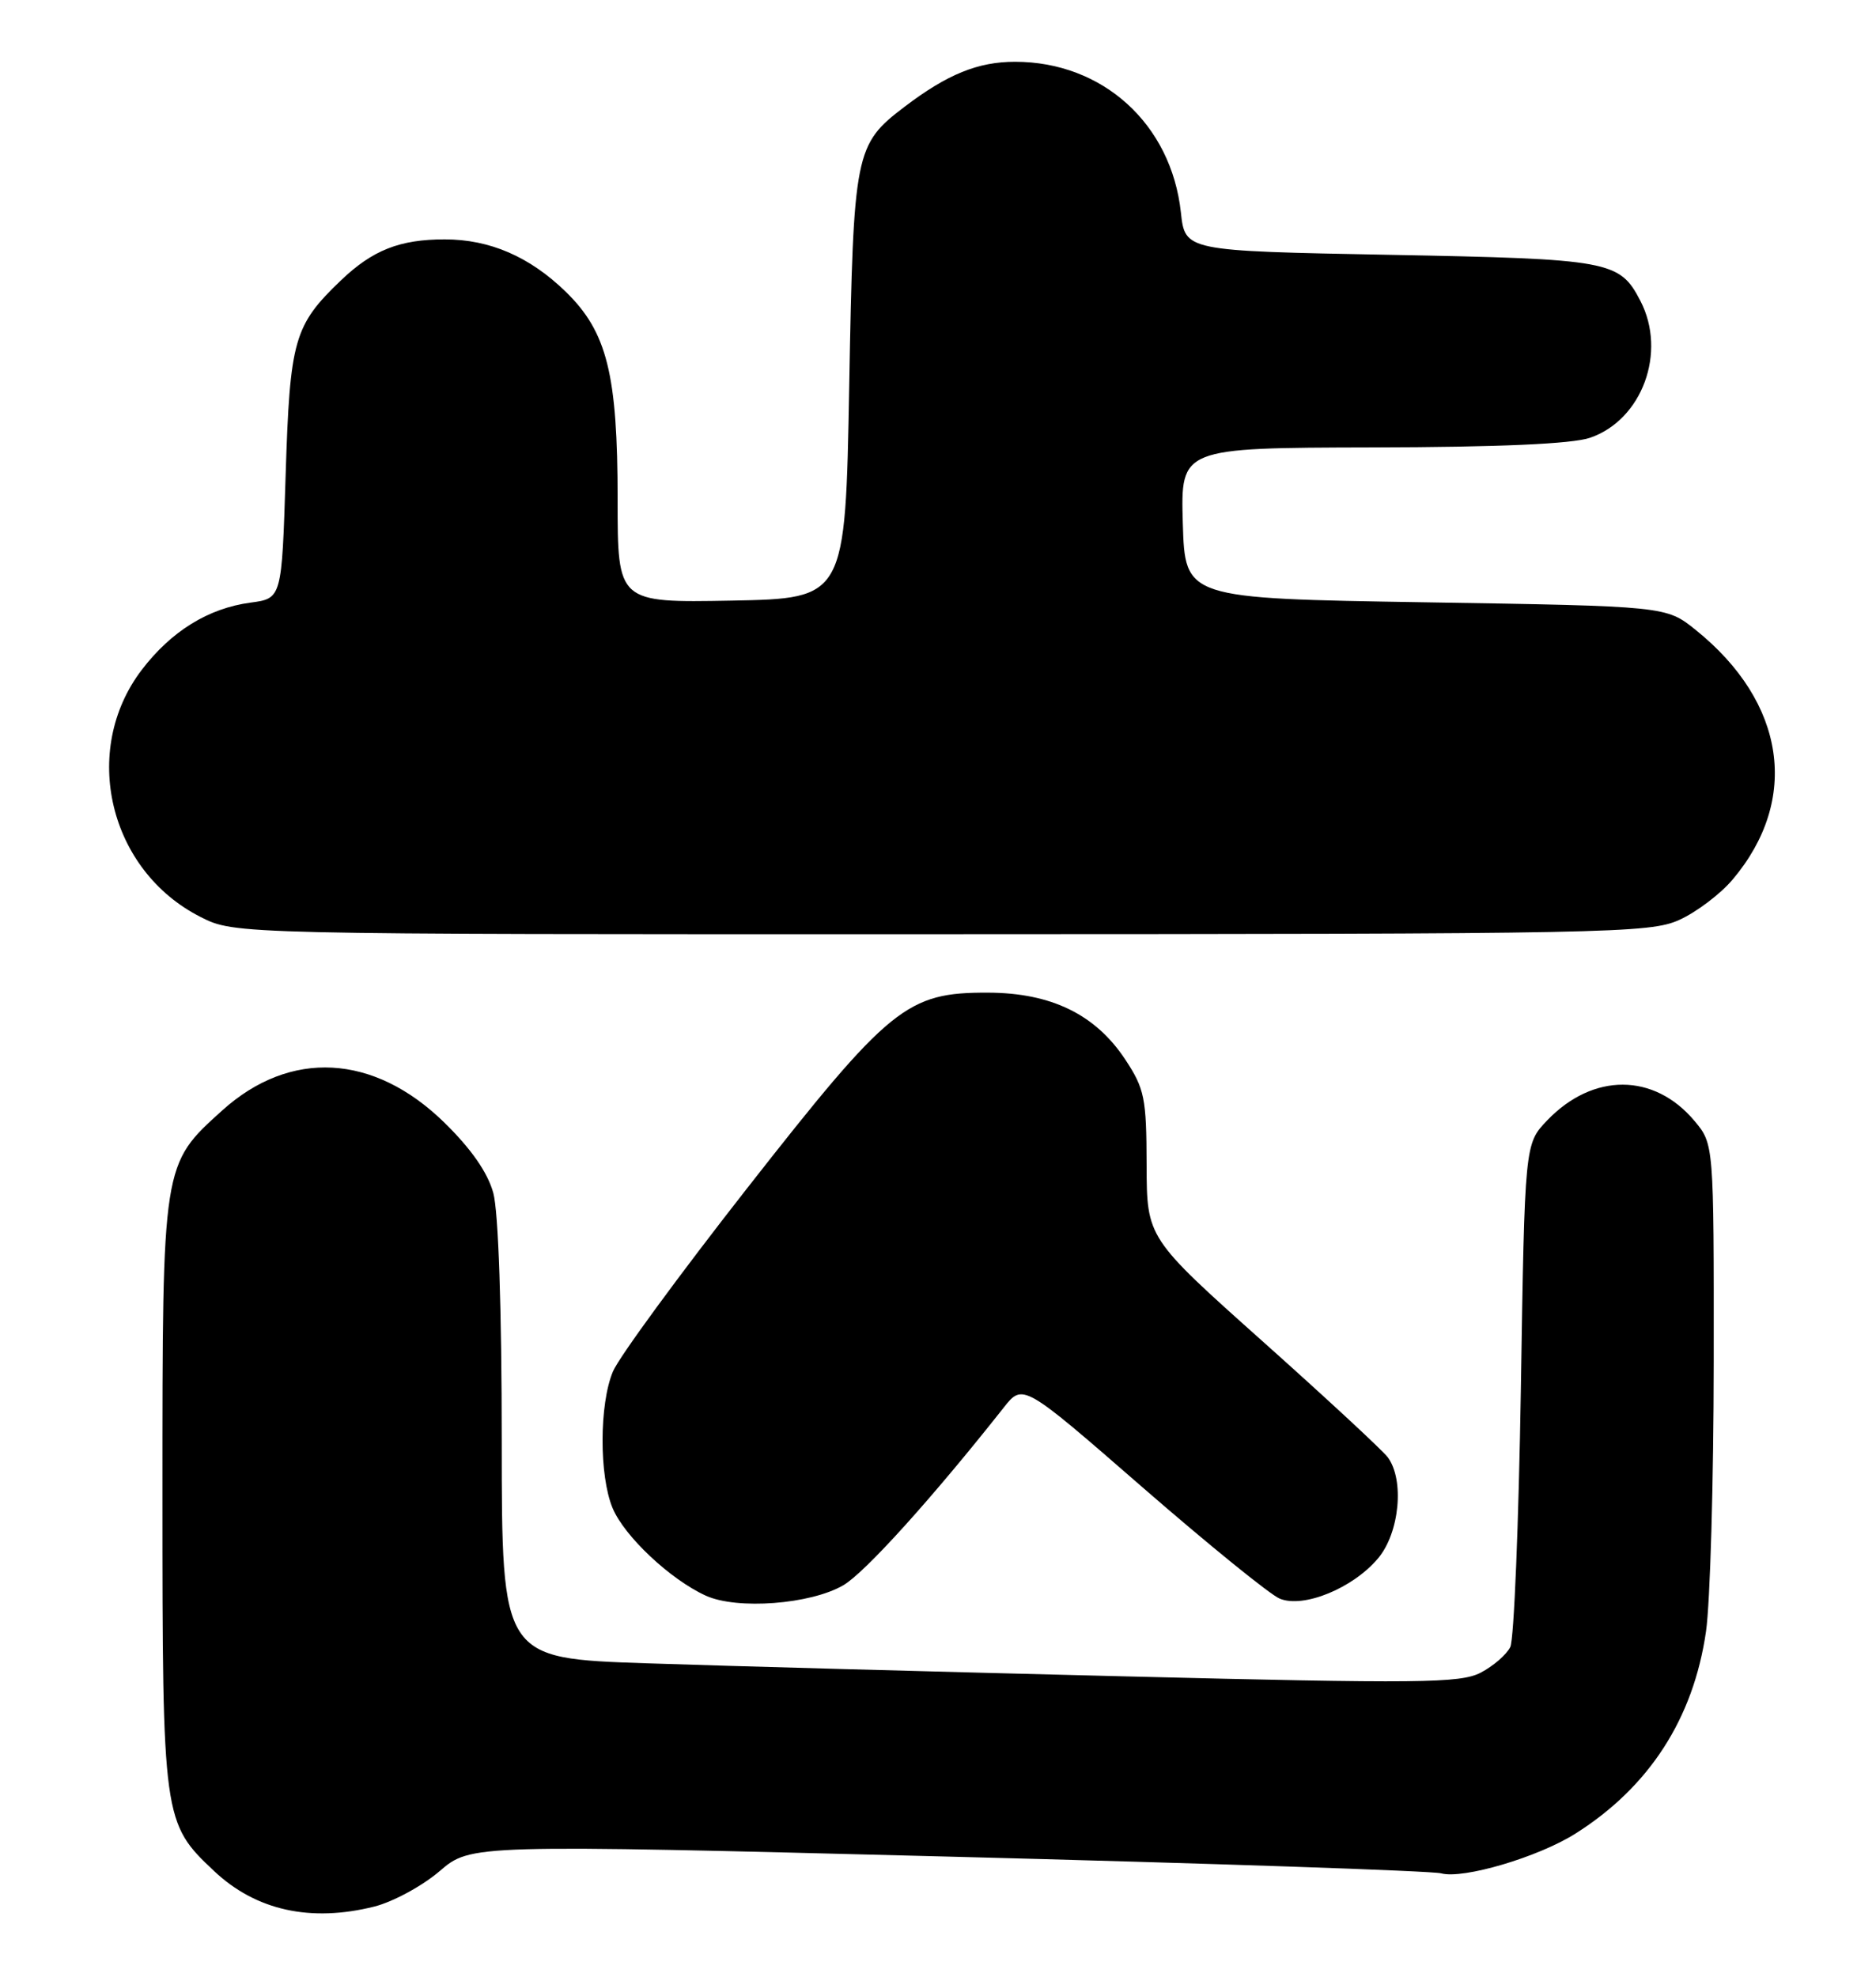 <?xml version="1.0" encoding="UTF-8" standalone="no"?>
<!DOCTYPE svg PUBLIC "-//W3C//DTD SVG 1.1//EN" "http://www.w3.org/Graphics/SVG/1.1/DTD/svg11.dtd" >
<svg xmlns="http://www.w3.org/2000/svg" xmlns:xlink="http://www.w3.org/1999/xlink" version="1.1" viewBox="0 0 243 256">
 <g >
 <path fill="currentColor"
d=" M 48.50 246.90 C 50.91 246.29 54.71 244.23 56.94 242.32 C 60.99 238.85 60.99 238.85 122.75 240.43 C 156.71 241.30 185.48 242.28 186.67 242.60 C 189.52 243.38 199.25 240.50 204.06 237.46 C 213.62 231.43 219.35 222.56 220.98 211.28 C 221.52 207.55 221.97 191.82 221.98 176.33 C 222.00 148.15 222.00 148.15 219.47 145.14 C 214.24 138.93 206.34 138.91 200.41 145.09 C 197.50 148.13 197.50 148.13 197.00 179.81 C 196.72 197.24 196.11 212.30 195.63 213.29 C 195.15 214.27 193.42 215.77 191.78 216.62 C 189.13 217.98 183.94 218.04 145.65 217.09 C 121.92 216.51 94.06 215.75 83.75 215.40 C 65.00 214.77 65.00 214.77 64.99 186.63 C 64.99 169.45 64.56 156.94 63.90 154.50 C 63.17 151.84 61.04 148.78 57.53 145.35 C 48.41 136.45 37.59 135.87 28.79 143.80 C 21.01 150.82 21.04 150.58 21.04 193.50 C 21.04 235.59 21.11 236.09 27.76 242.33 C 33.18 247.42 40.25 248.97 48.50 246.90 Z  M 109.24 205.29 C 112.03 203.67 120.76 194.00 130.00 182.30 C 132.50 179.13 132.50 179.13 148.00 192.62 C 156.53 200.03 164.52 206.52 165.77 207.03 C 168.85 208.30 175.26 205.67 178.50 201.81 C 181.29 198.50 181.94 191.64 179.75 188.71 C 179.06 187.80 171.76 181.03 163.52 173.68 C 148.55 160.31 148.55 160.31 148.52 150.84 C 148.50 142.20 148.26 141.00 145.75 137.20 C 141.89 131.37 136.17 128.58 128.00 128.55 C 117.46 128.51 115.27 130.28 96.76 153.90 C 87.97 165.12 80.15 175.79 79.39 177.62 C 77.62 181.85 77.60 191.11 79.35 195.30 C 80.88 198.96 86.83 204.55 91.42 206.64 C 95.48 208.49 104.99 207.77 109.24 205.29 Z  M 217.54 119.12 C 219.76 118.11 222.87 115.76 224.44 113.89 C 233.17 103.54 231.31 90.97 219.66 81.59 C 215.82 78.50 215.82 78.50 184.66 78.00 C 153.50 77.50 153.50 77.50 153.21 67.75 C 152.93 58.00 152.93 58.00 177.71 57.94 C 194.17 57.91 203.66 57.49 205.97 56.69 C 212.71 54.37 215.93 45.63 212.49 38.98 C 209.79 33.76 208.57 33.54 180.00 33.00 C 153.50 32.50 153.50 32.50 152.96 27.50 C 151.71 16.05 142.84 8.00 131.48 8.00 C 126.68 8.00 122.72 9.61 117.19 13.81 C 110.73 18.72 110.55 19.63 110.00 50.00 C 109.50 77.50 109.50 77.50 94.75 77.78 C 80.00 78.05 80.00 78.05 80.00 64.71 C 80.00 48.46 78.64 43.00 73.28 37.78 C 68.61 33.24 63.45 31.00 57.60 31.00 C 51.78 31.00 48.26 32.39 44.16 36.31 C 38.07 42.14 37.55 43.97 37.00 61.50 C 36.50 77.50 36.50 77.50 32.45 78.04 C 26.99 78.77 22.18 81.74 18.36 86.75 C 10.40 97.19 14.10 112.74 25.98 118.75 C 30.42 121.00 30.42 121.00 121.96 120.98 C 208.61 120.96 213.72 120.86 217.54 119.12 Z "/>
</g>
</svg>